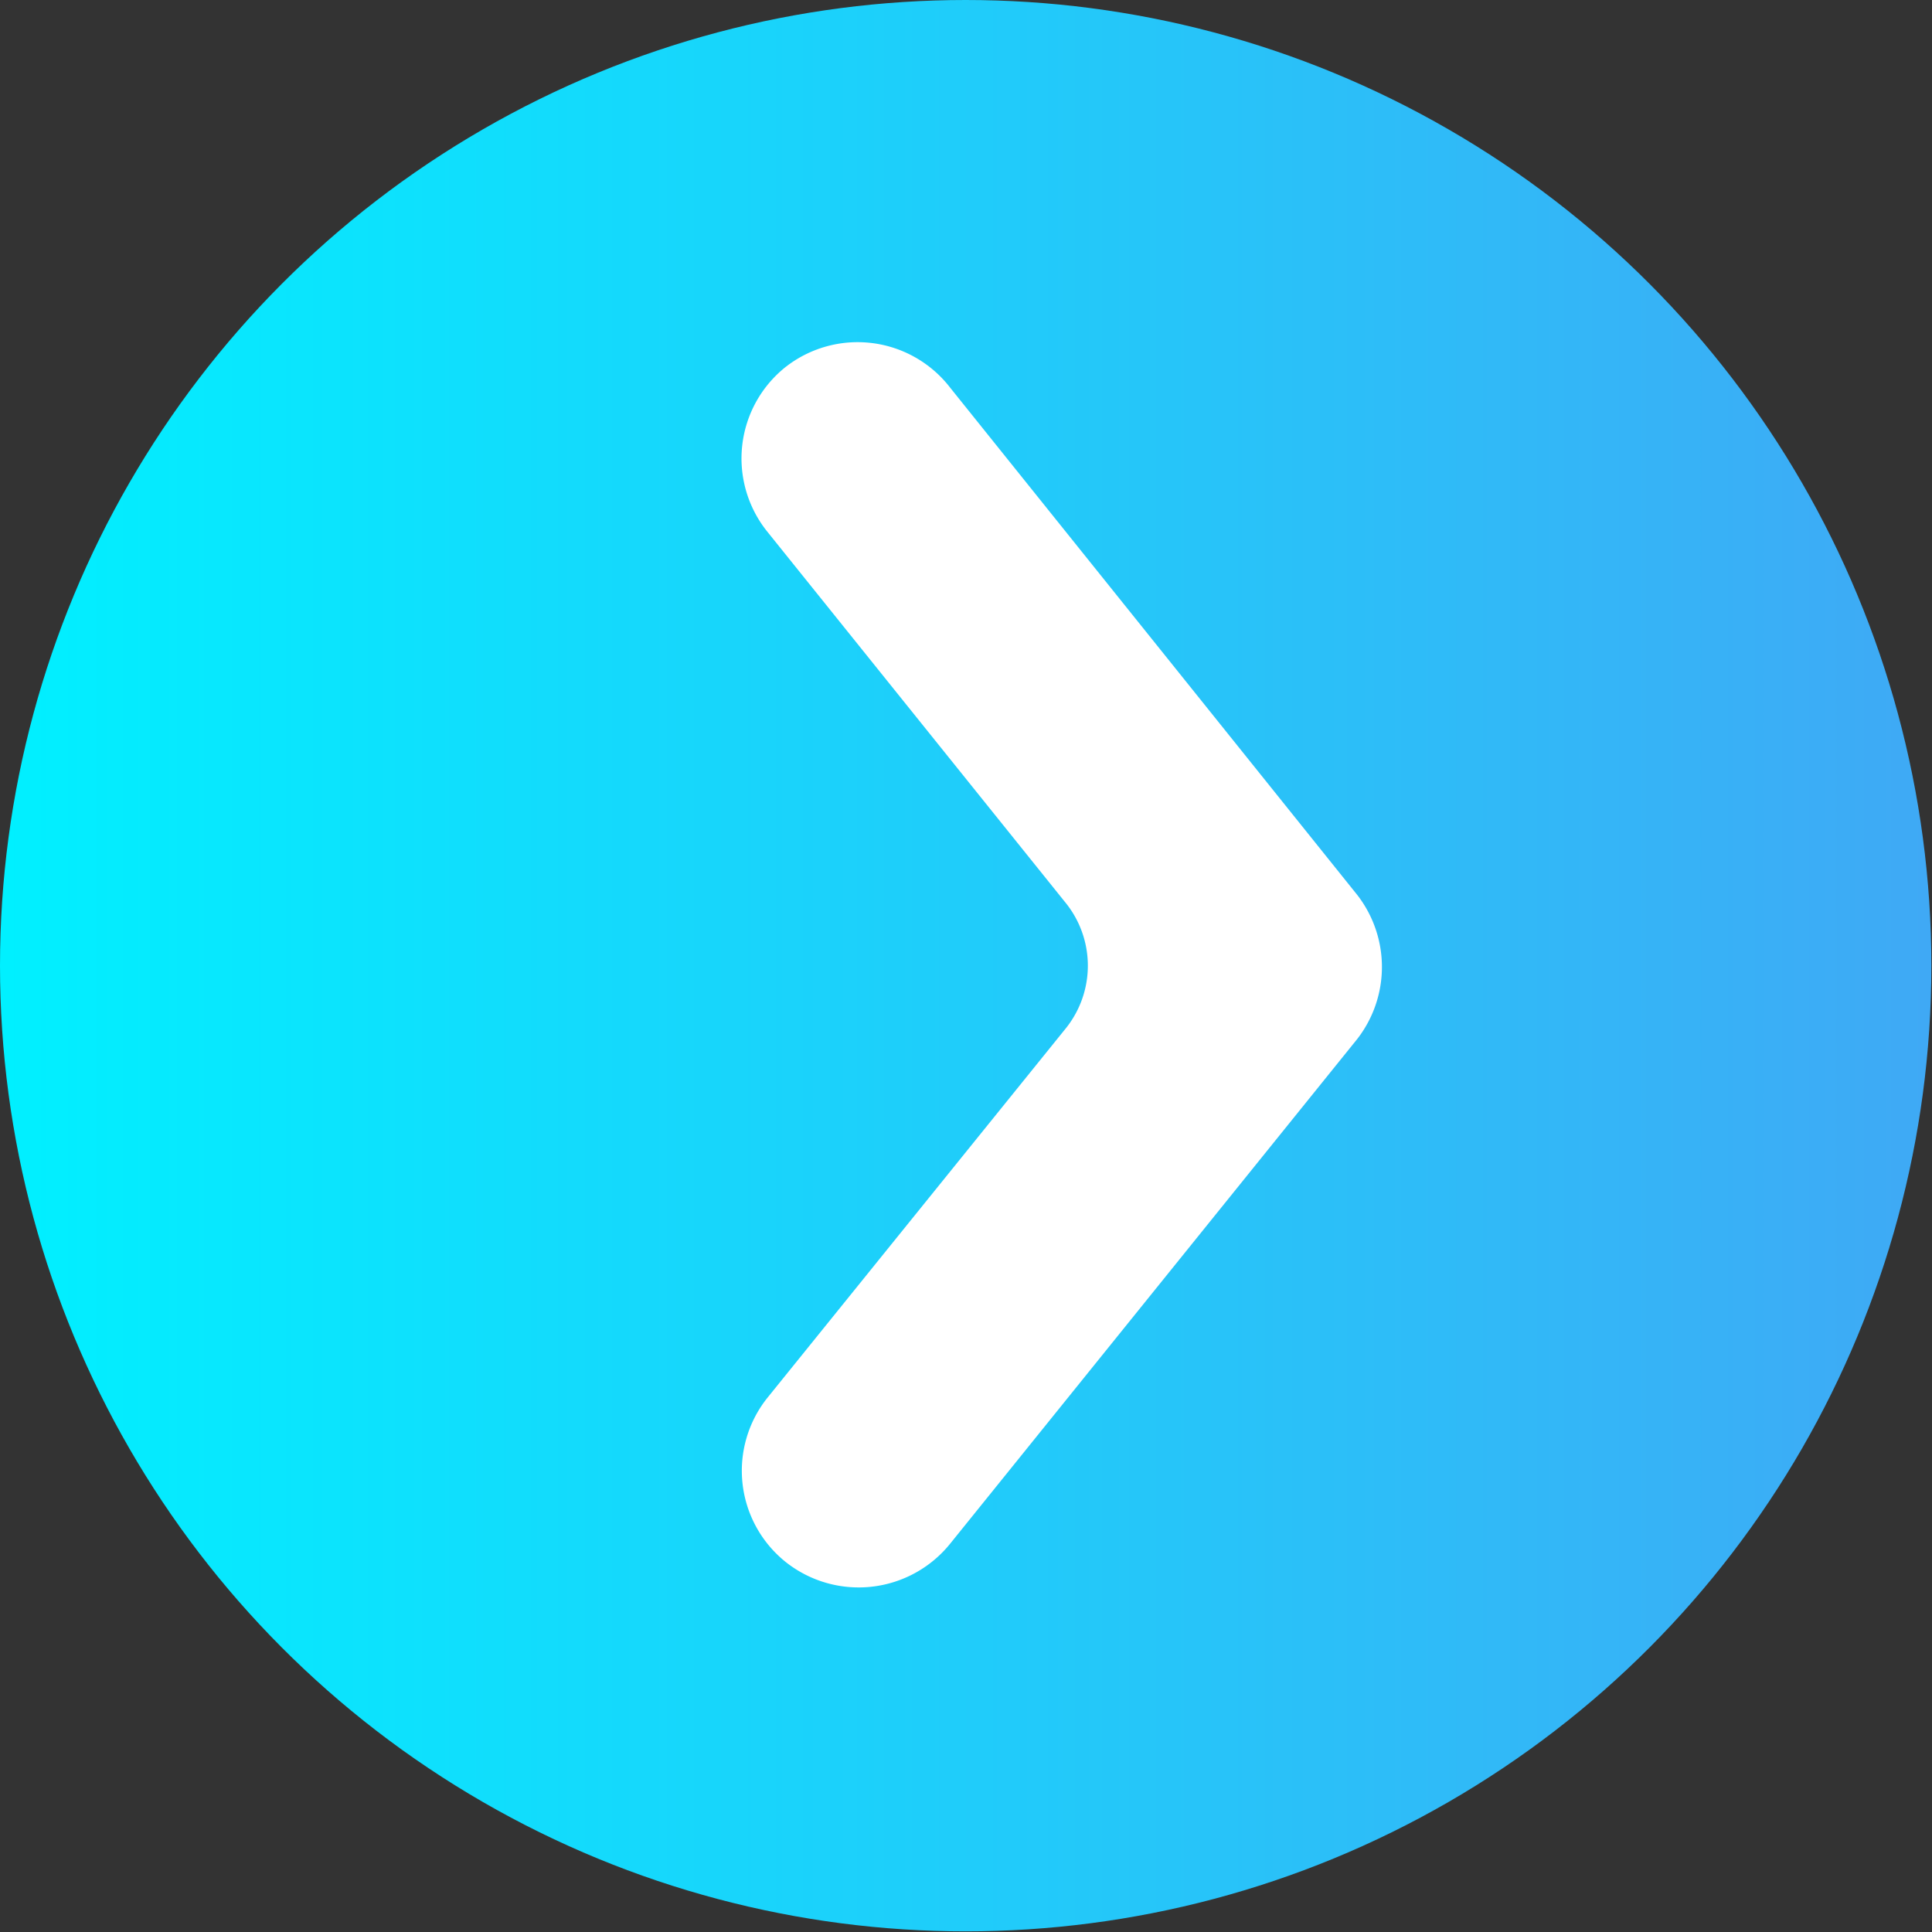 <svg id="Слой_1" data-name="Слой 1" xmlns="http://www.w3.org/2000/svg" xmlns:xlink="http://www.w3.org/1999/xlink" viewBox="0 0 30.09 30.09">
  <rect x="0" y="0" width="30.09" height="30.09" fill="#333333" stroke="none"/>
  <defs>
    <style>
      .cls-1 {
        fill: url(#Безымянный_градиент_6);
      }

      .cls-2 {
        fill: #fff;
      }
    </style>
    <linearGradient id="Безымянный_градиент_6" data-name="Безымянный градиент 6" y1="15.04" x2="30.09" y2="15.04" gradientUnits="userSpaceOnUse">
      <stop offset="0" stop-color="#00f0ff"/>
      <stop offset="1" stop-color="#3fa9f5"/>
    </linearGradient>
  </defs>
  <title>ГАЛКА</title>
  <g>
    <circle class="cls-1" cx="15.04" cy="15.04" r="15.04"/>
    <path class="cls-2" d="M22.1,17.14,15.76,25a1.83,1.83,0,0,1-2.56.29h0a1.82,1.82,0,0,1-.28-2.57L17.54,17a1.56,1.56,0,0,0,0-2L12.91,9.24a1.82,1.82,0,0,1,.28-2.56h0A1.82,1.82,0,0,1,15.76,7l6.34,7.9A1.83,1.83,0,0,1,22.1,17.14Z" transform="translate(-0.96 -0.96)"/>
  </g>
</svg>
